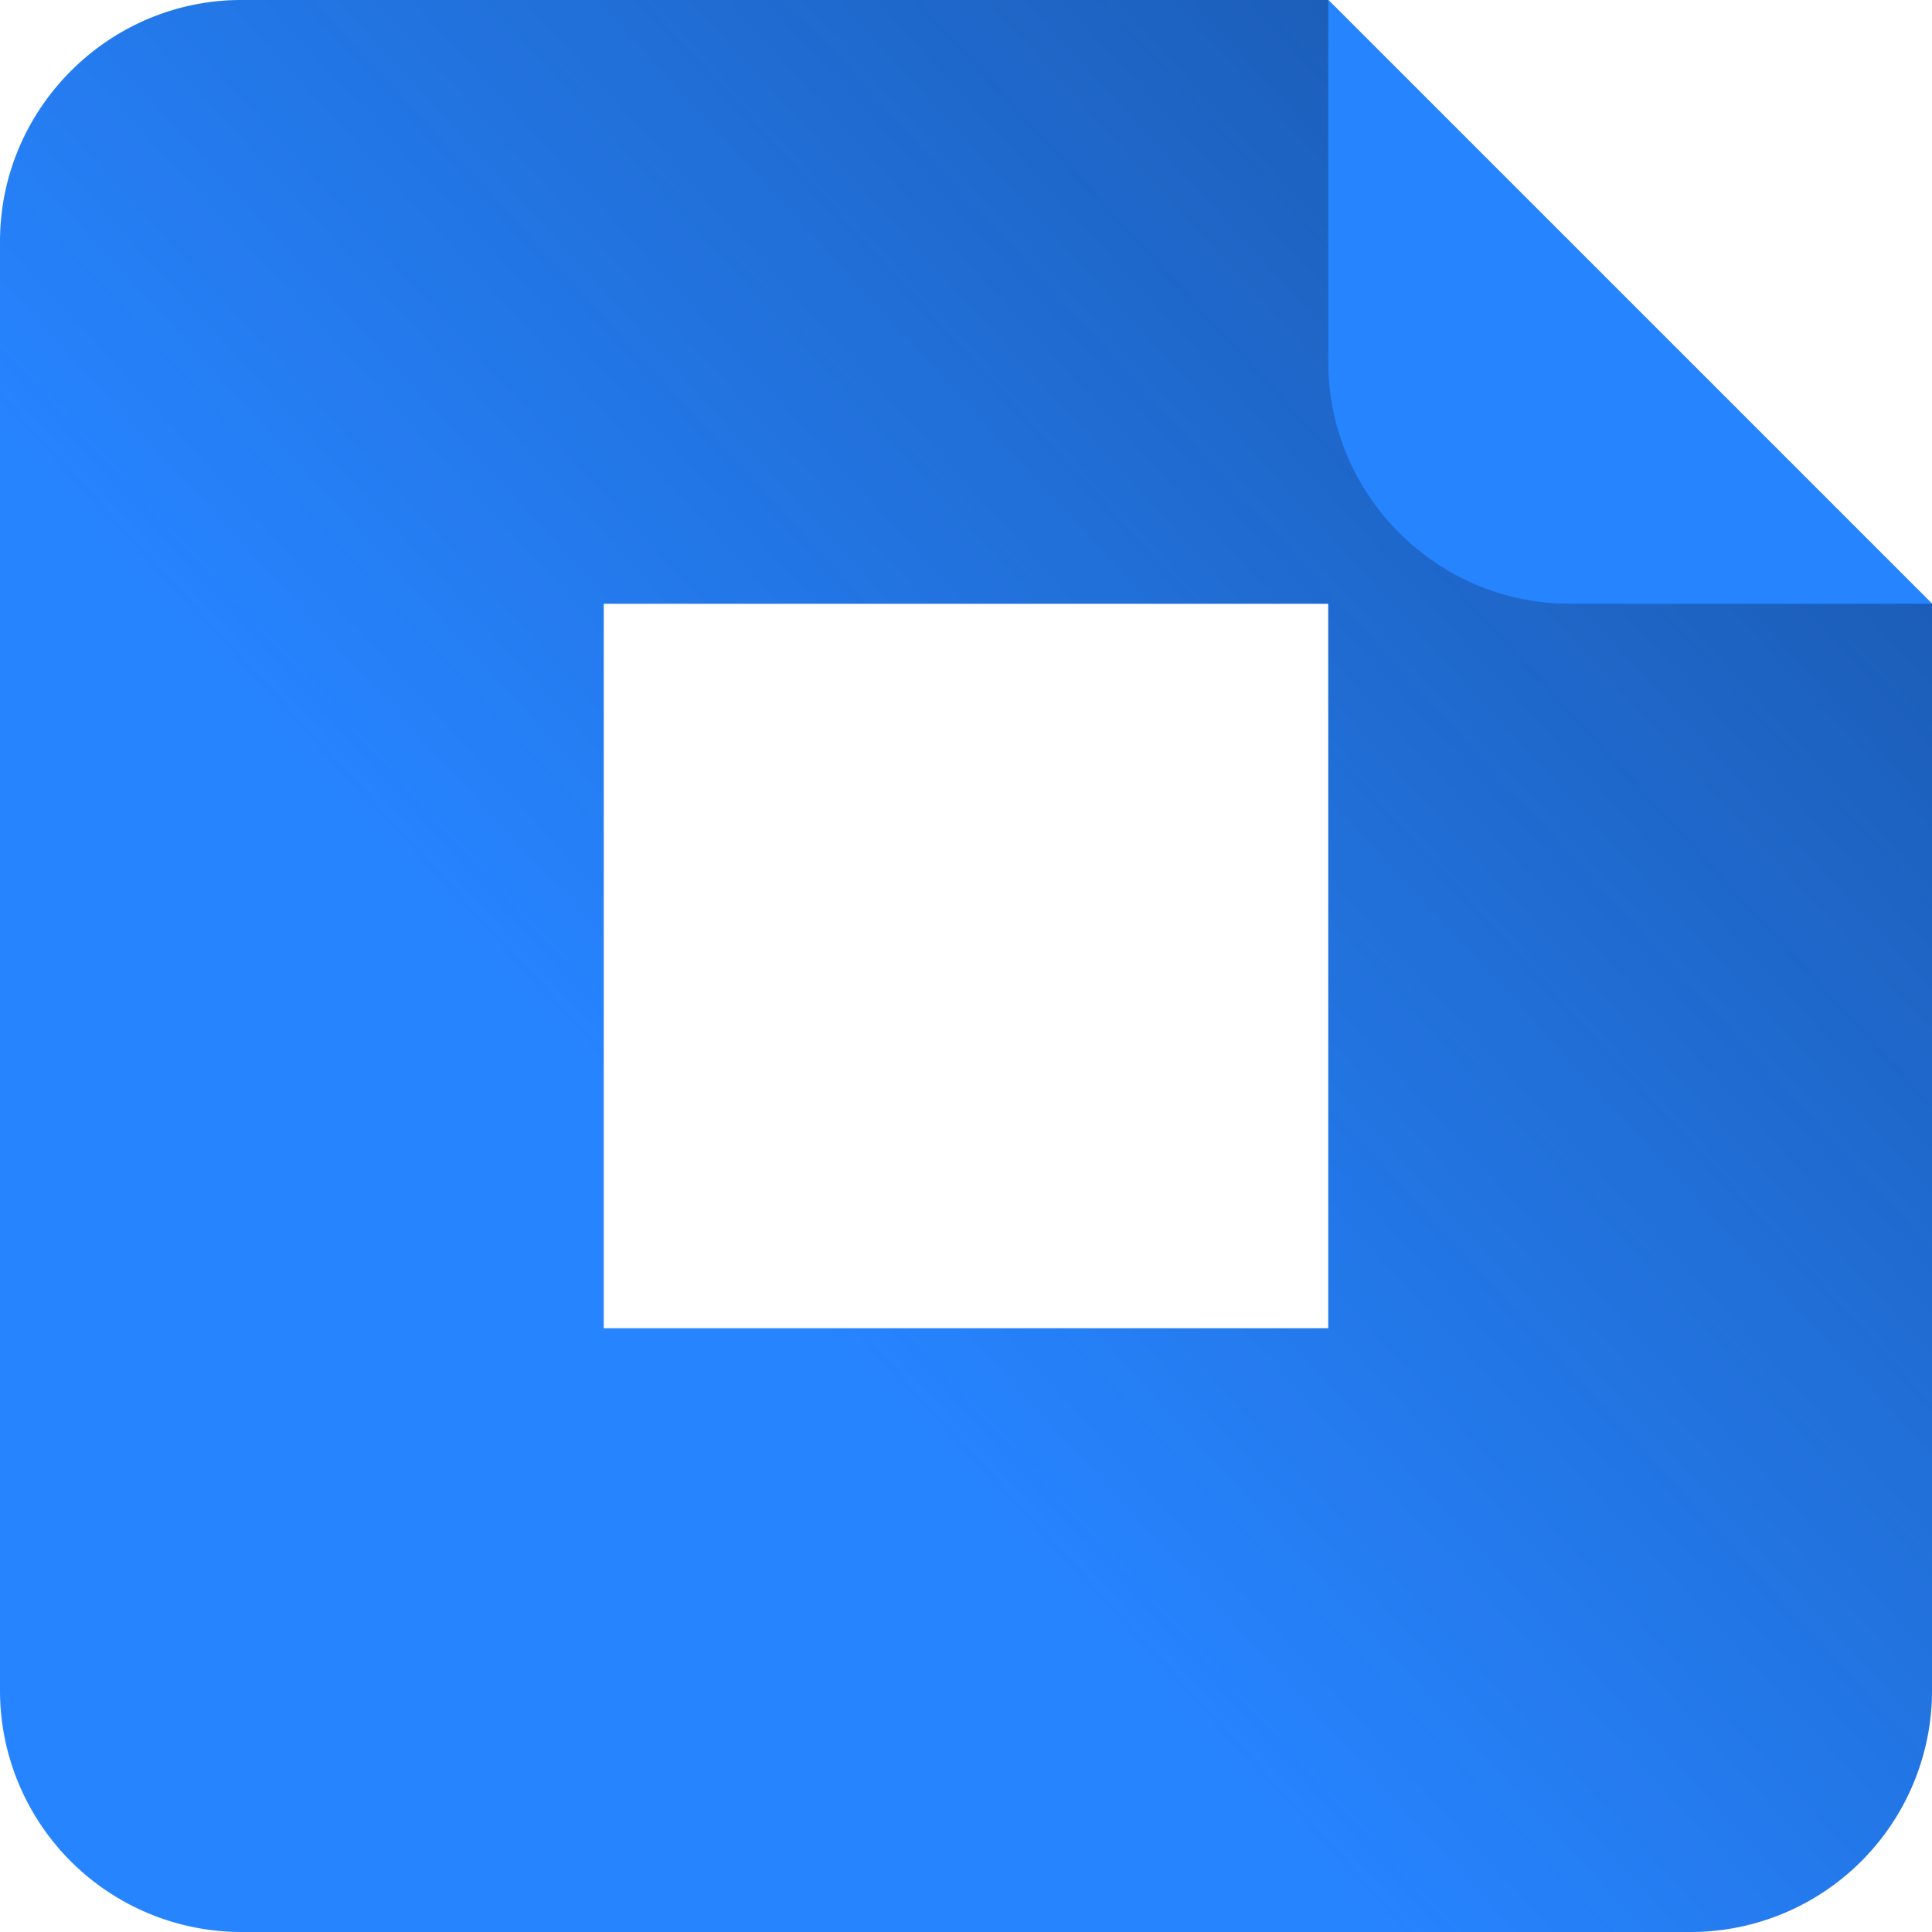 <svg xmlns="http://www.w3.org/2000/svg" width="16" height="16">
  <path fill="#2784FF" fill-rule="evenodd" d="M14 16H2a2 2 0 01-2-2V2C0 .9.9 0 2 0h9l5 5v9a2 2 0 01-2 2zM11 5H5v6h6V5z" clip-rule="evenodd"></path>
  <path fill="url(#1)" fill-rule="evenodd" d="M14 16H2a2 2 0 01-2-2V2C0 .9.9 0 2 0h9l5 5v9a2 2 0 01-2 2zM11 5H5v6h6V5z" clip-rule="evenodd"></path>
  <path fill="#2684FF" d="M13 5h3l-5-5v3c0 1.1.9 2 2 2z"></path>
  <defs>
    <linearGradient id="1" x1="12.2" x2="3.7" y1="-.2" y2="7.6" gradientUnits="userSpaceOnUse">
      <stop stop-color="#091E42" stop-opacity=".4"></stop>
      <stop offset="1" stop-color="#091E42" stop-opacity="0"></stop>
    </linearGradient>
  </defs>
</svg>
